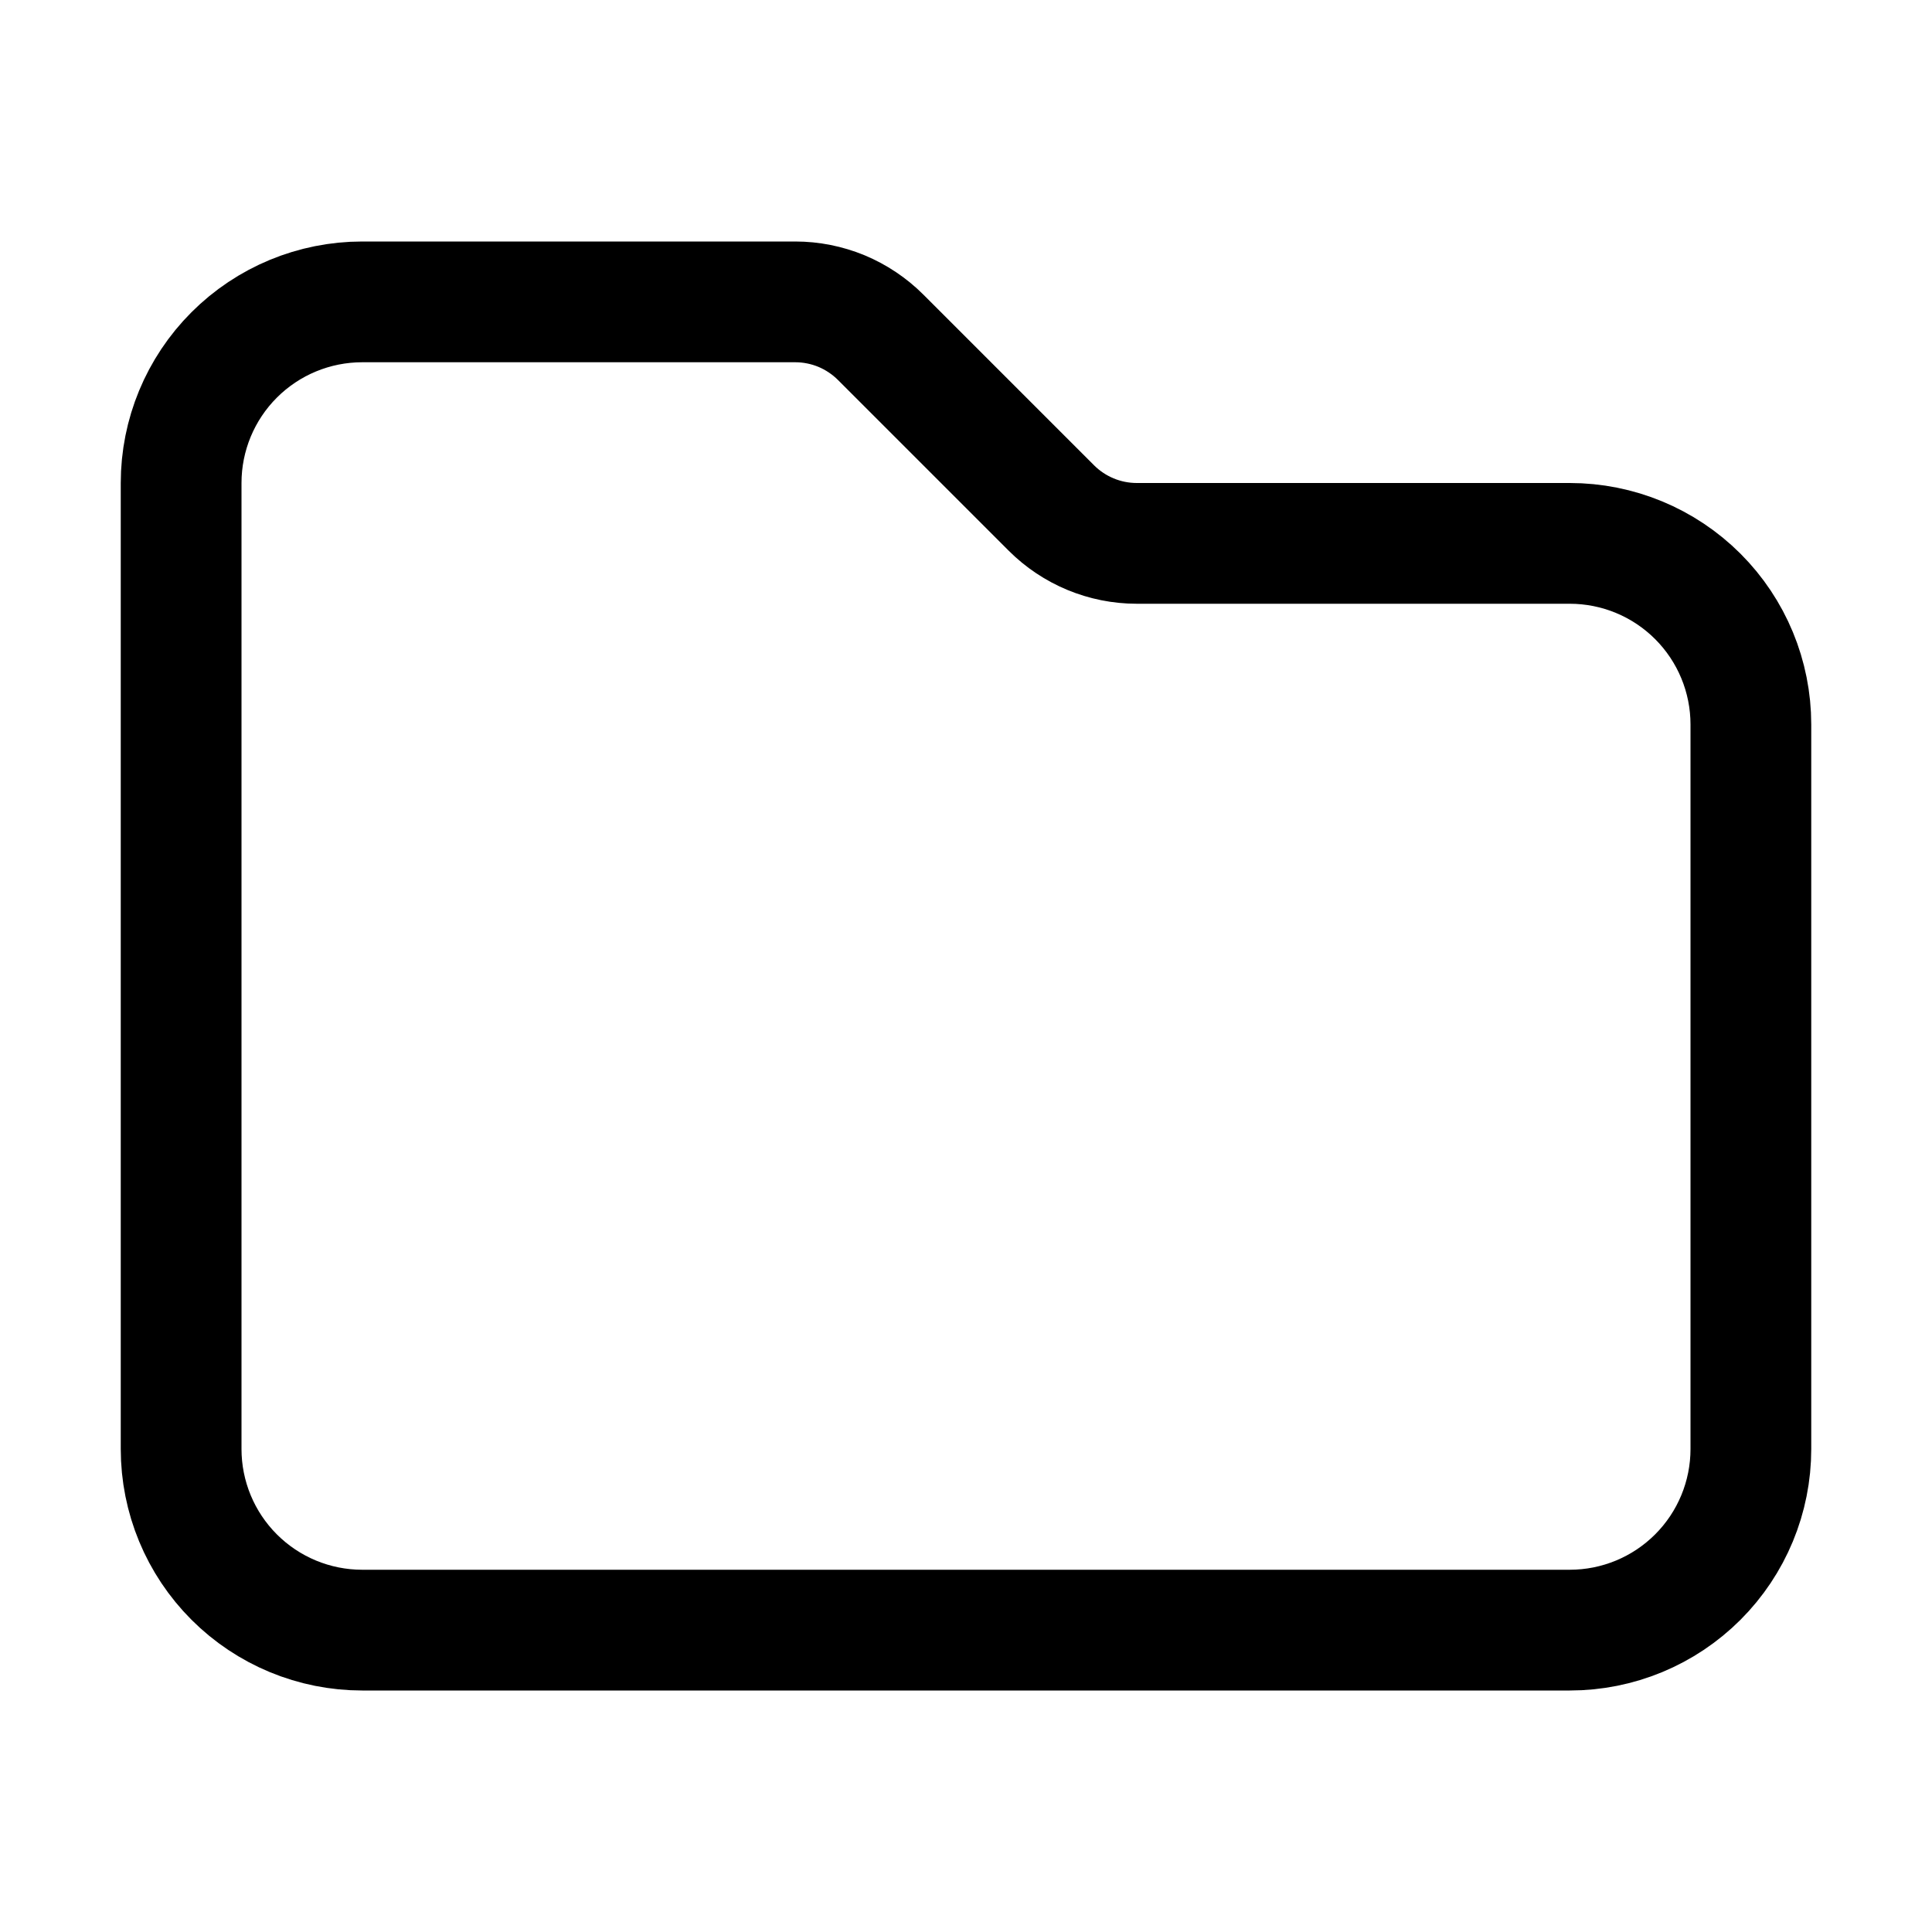 <svg width="24" height="24" viewBox="0 0 24 24" fill="none" xmlns="http://www.w3.org/2000/svg">
    <path
        d="M10.94 4.19L13.06 6.31C13.341 6.591 13.723 6.75 14.121 6.75H19.5C20.097 6.75 20.669 6.987 21.091 7.409C21.513 7.831 21.75 8.403 21.75 9V18C21.75 18.597 21.513 19.169 21.091 19.591C20.669 20.013 20.097 20.25 19.5 20.25H4.5C3.903 20.25 3.331 20.013 2.909 19.591C2.487 19.169 2.25 18.597 2.25 18V12V6C2.25 5.403 2.487 4.831 2.909 4.409C3.331 3.987 3.903 3.75 4.5 3.75H9.879C10.076 3.75 10.271 3.789 10.453 3.864C10.635 3.94 10.801 4.051 10.94 4.19Z"
        stroke="currentColor" stroke-width="1.5" stroke-linecap="round" stroke-linejoin="round" />
</svg>